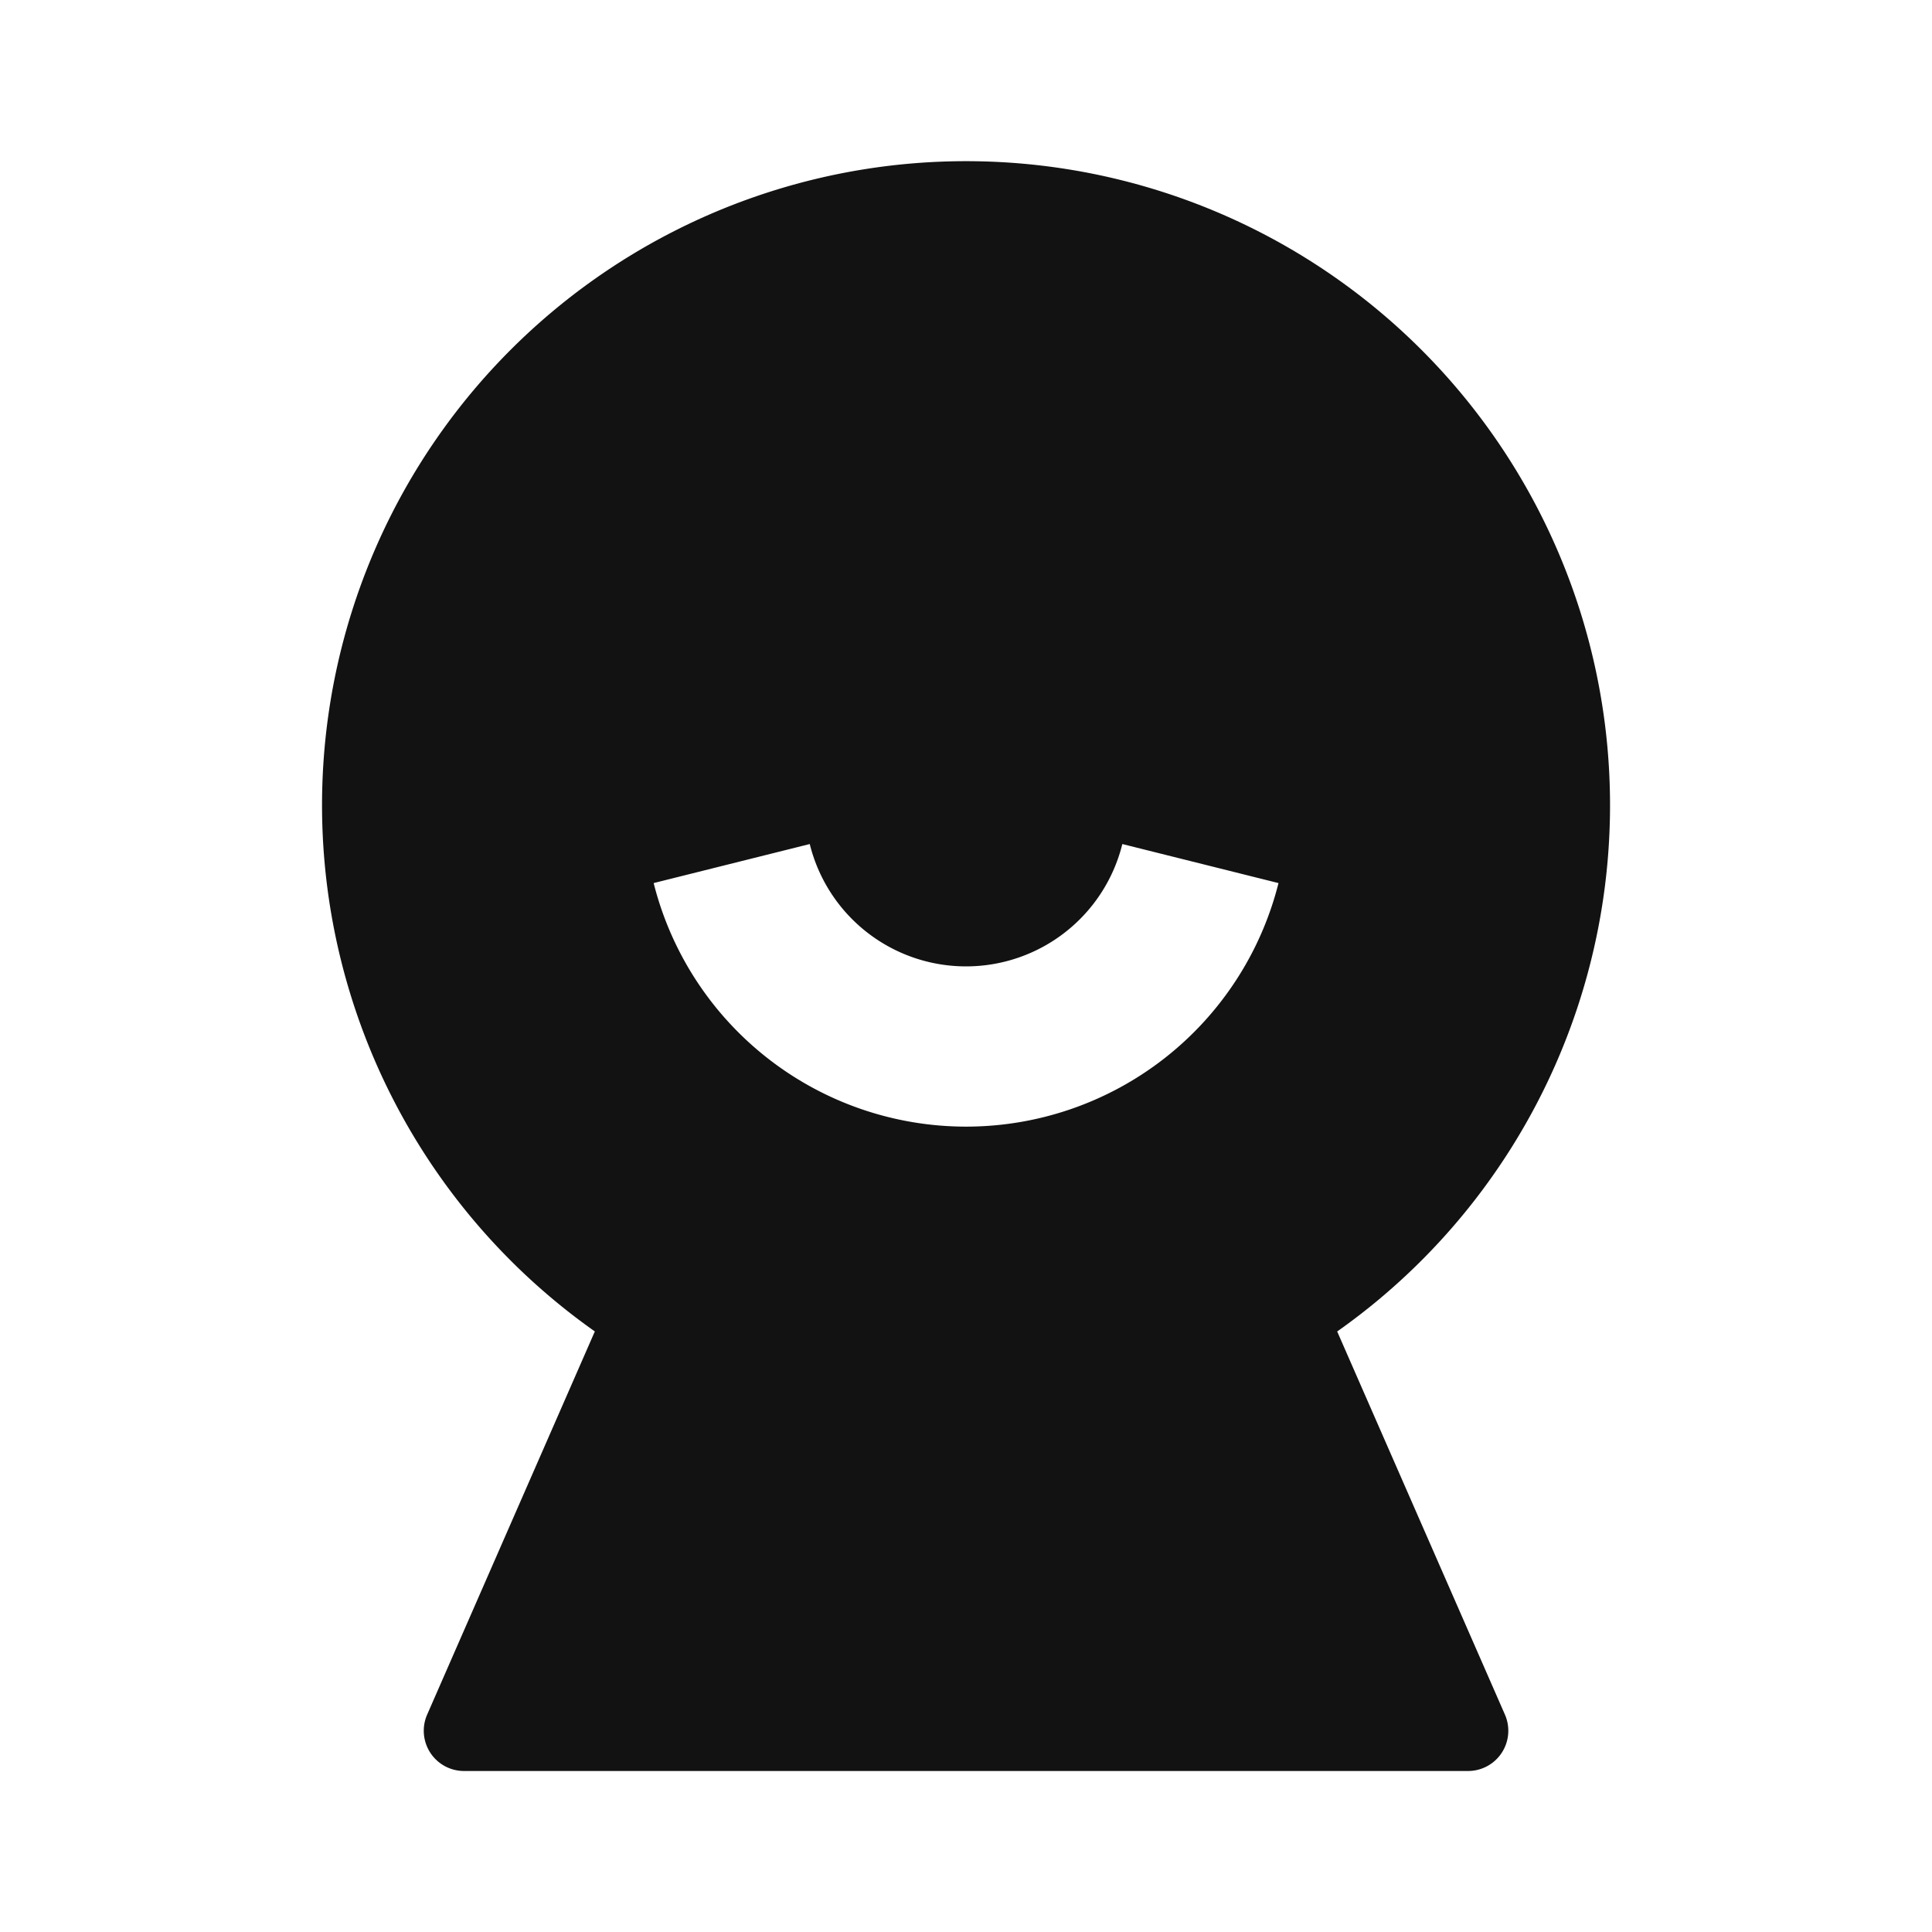 <svg width="24" height="24" fill="none" xmlns="http://www.w3.org/2000/svg"><g clip-path="url(#a)"><path d="M7.39 16.54a8 8 0 1 1 9.221 0l2.084 4.76a.5.5 0 0 1-.46.7H5.765a.5.5 0 0 1-.459-.7l2.083-4.76h.001Zm.73-5.57a4.002 4.002 0 0 0 7.762 0l-1.94-.485a2 2 0 0 1-3.883 0l-1.94.485Z" fill="#121212"/></g><defs><clipPath id="a"><path fill="#fff" d="M0 0h24v24H0z"/></clipPath></defs></svg>